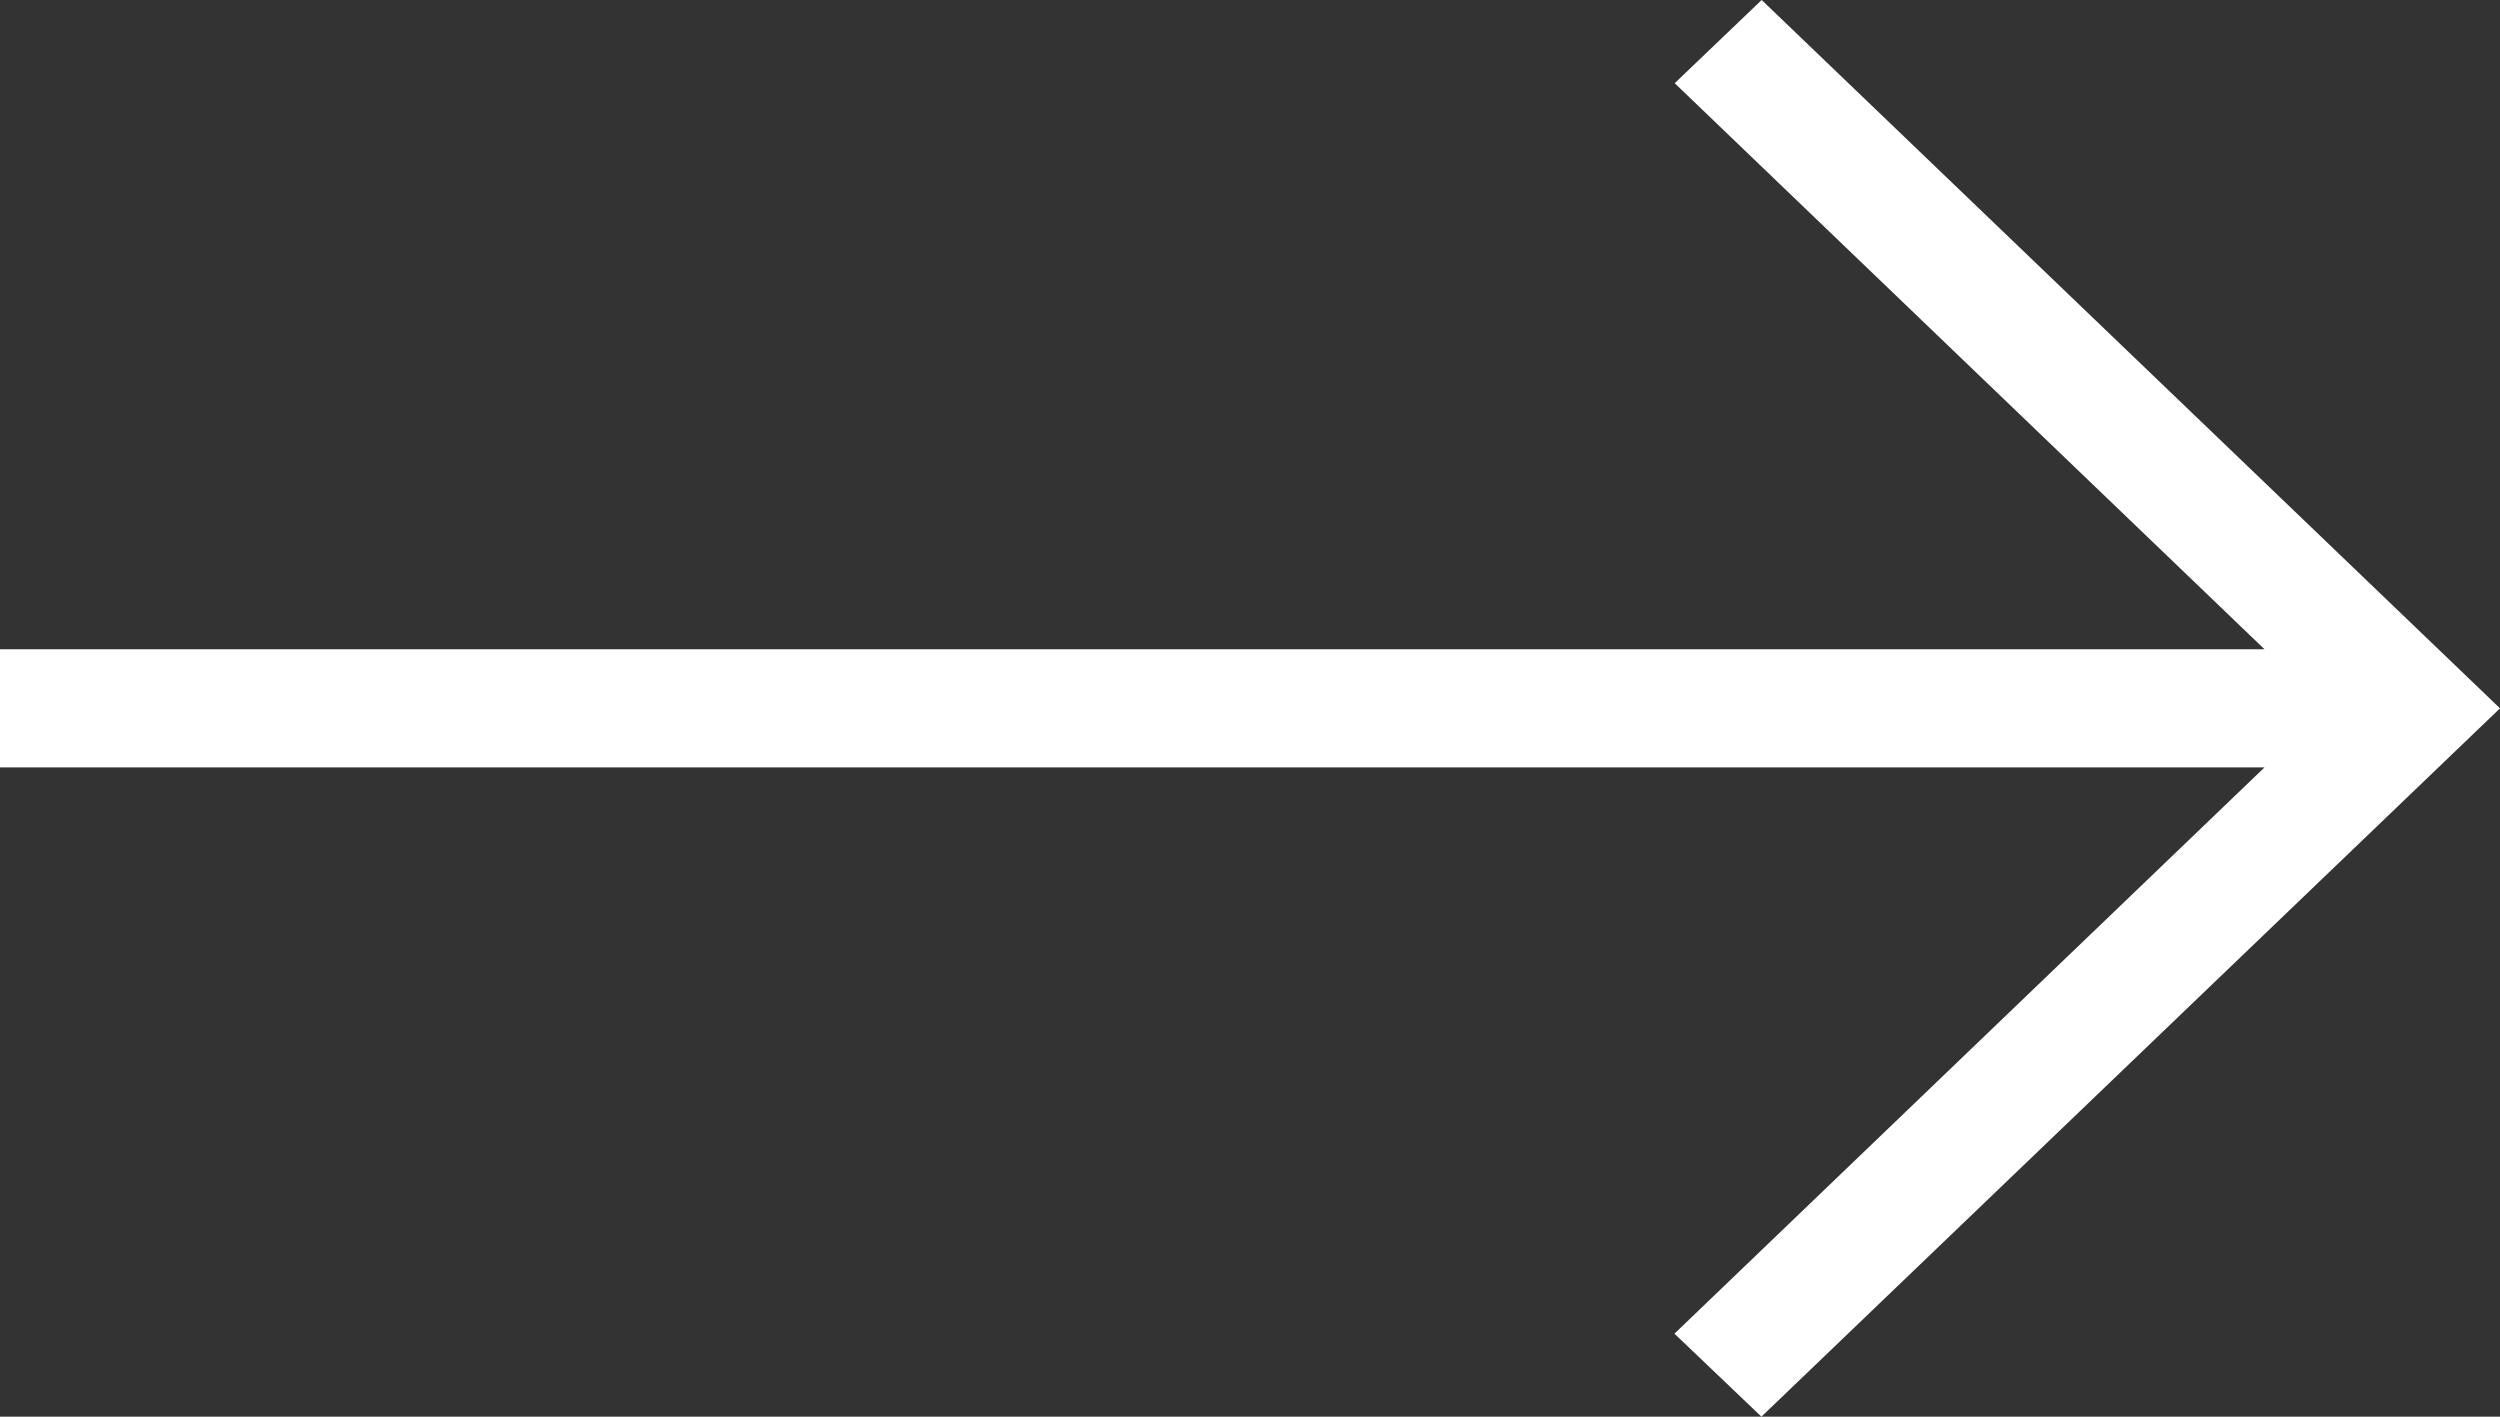 <svg width="60" height="34" viewBox="0 0 60 34" fill="none" xmlns="http://www.w3.org/2000/svg">
<rect x="0" y="0" width="60" height="34" fill="#333333" stroke="none"/>
<path d="M42.274 34L60 17L42.28 -1.54915e-06L40.193 1.997L54.349 15.583L1.61003e-06 15.583L1.36234e-06 18.417L54.349 18.417L40.187 32.008L42.274 34Z" fill="white"/>
</svg>
